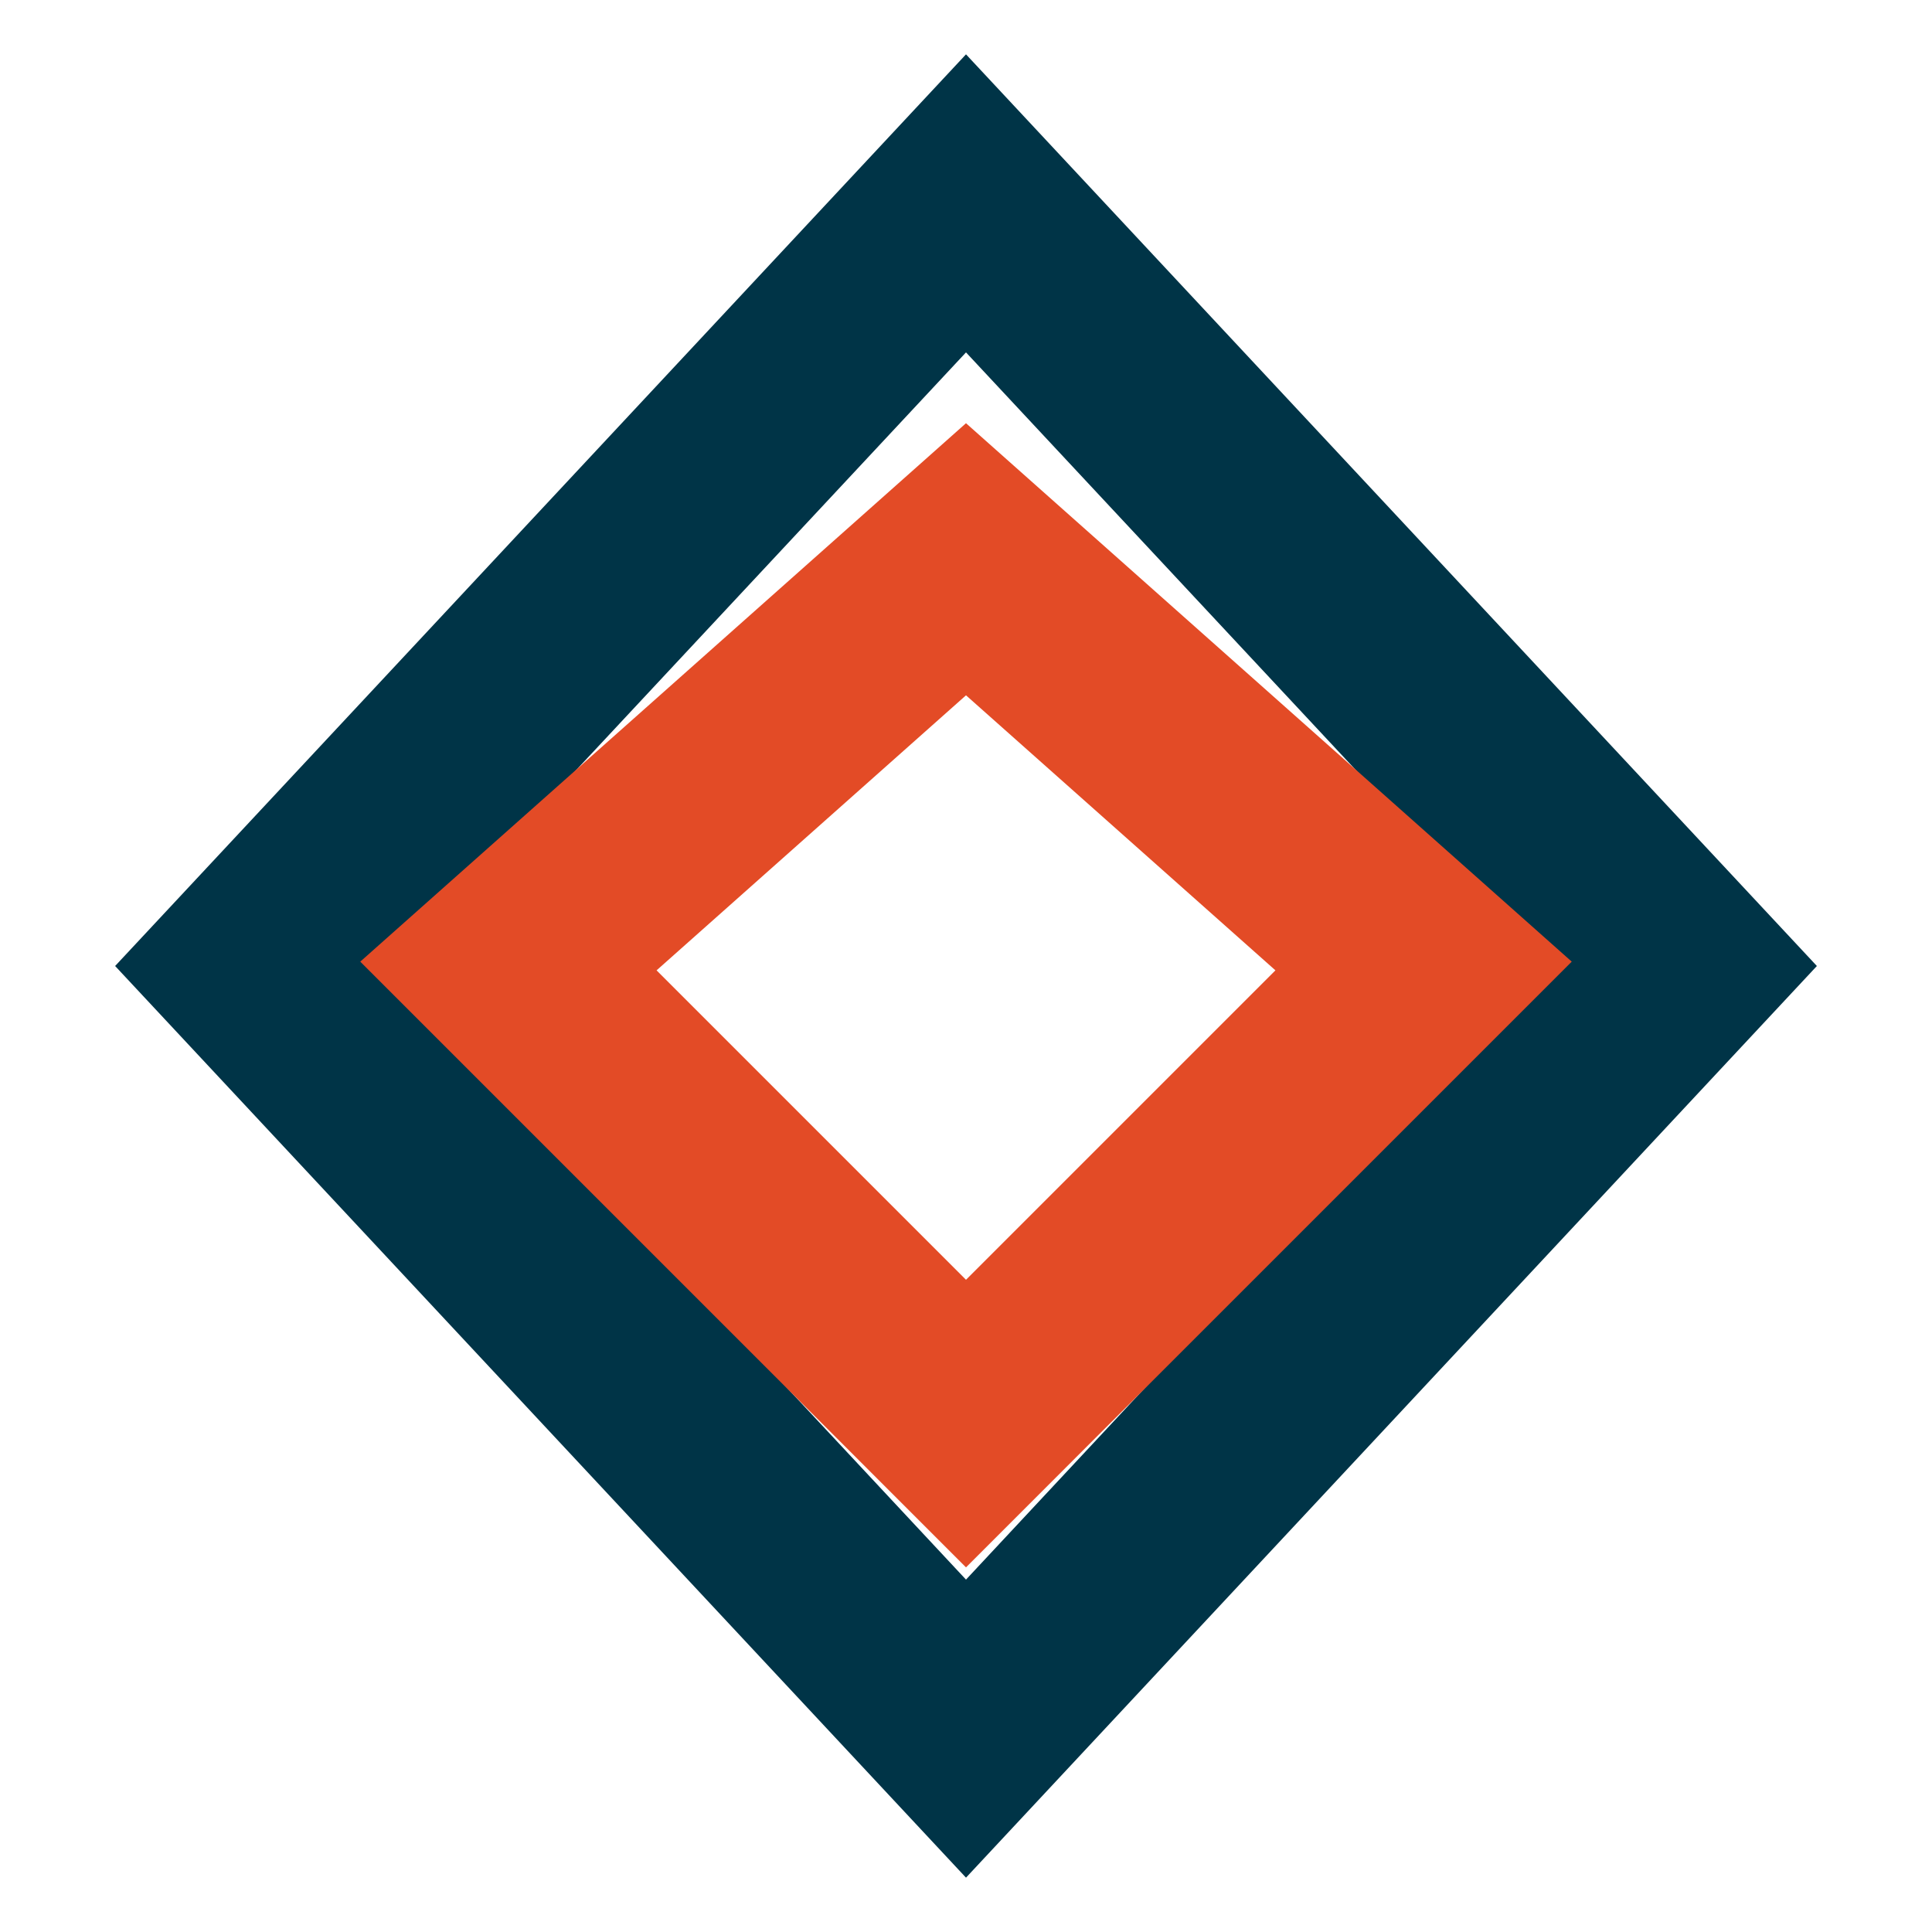 <svg width="38" height="38" viewBox="0 0 38 38" fill="none" xmlns="http://www.w3.org/2000/svg">
  <path
    d="M19 4 L33 19 L19 34 L5 19 Z"
    stroke="#003447"
    stroke-width="4"
    fill="none"
  />
  <path
    d="M19 11 L28 19 L19 28 L10 19 Z"
    stroke="#E34B26"
    stroke-width="4"
    fill="none"
  />
</svg>
